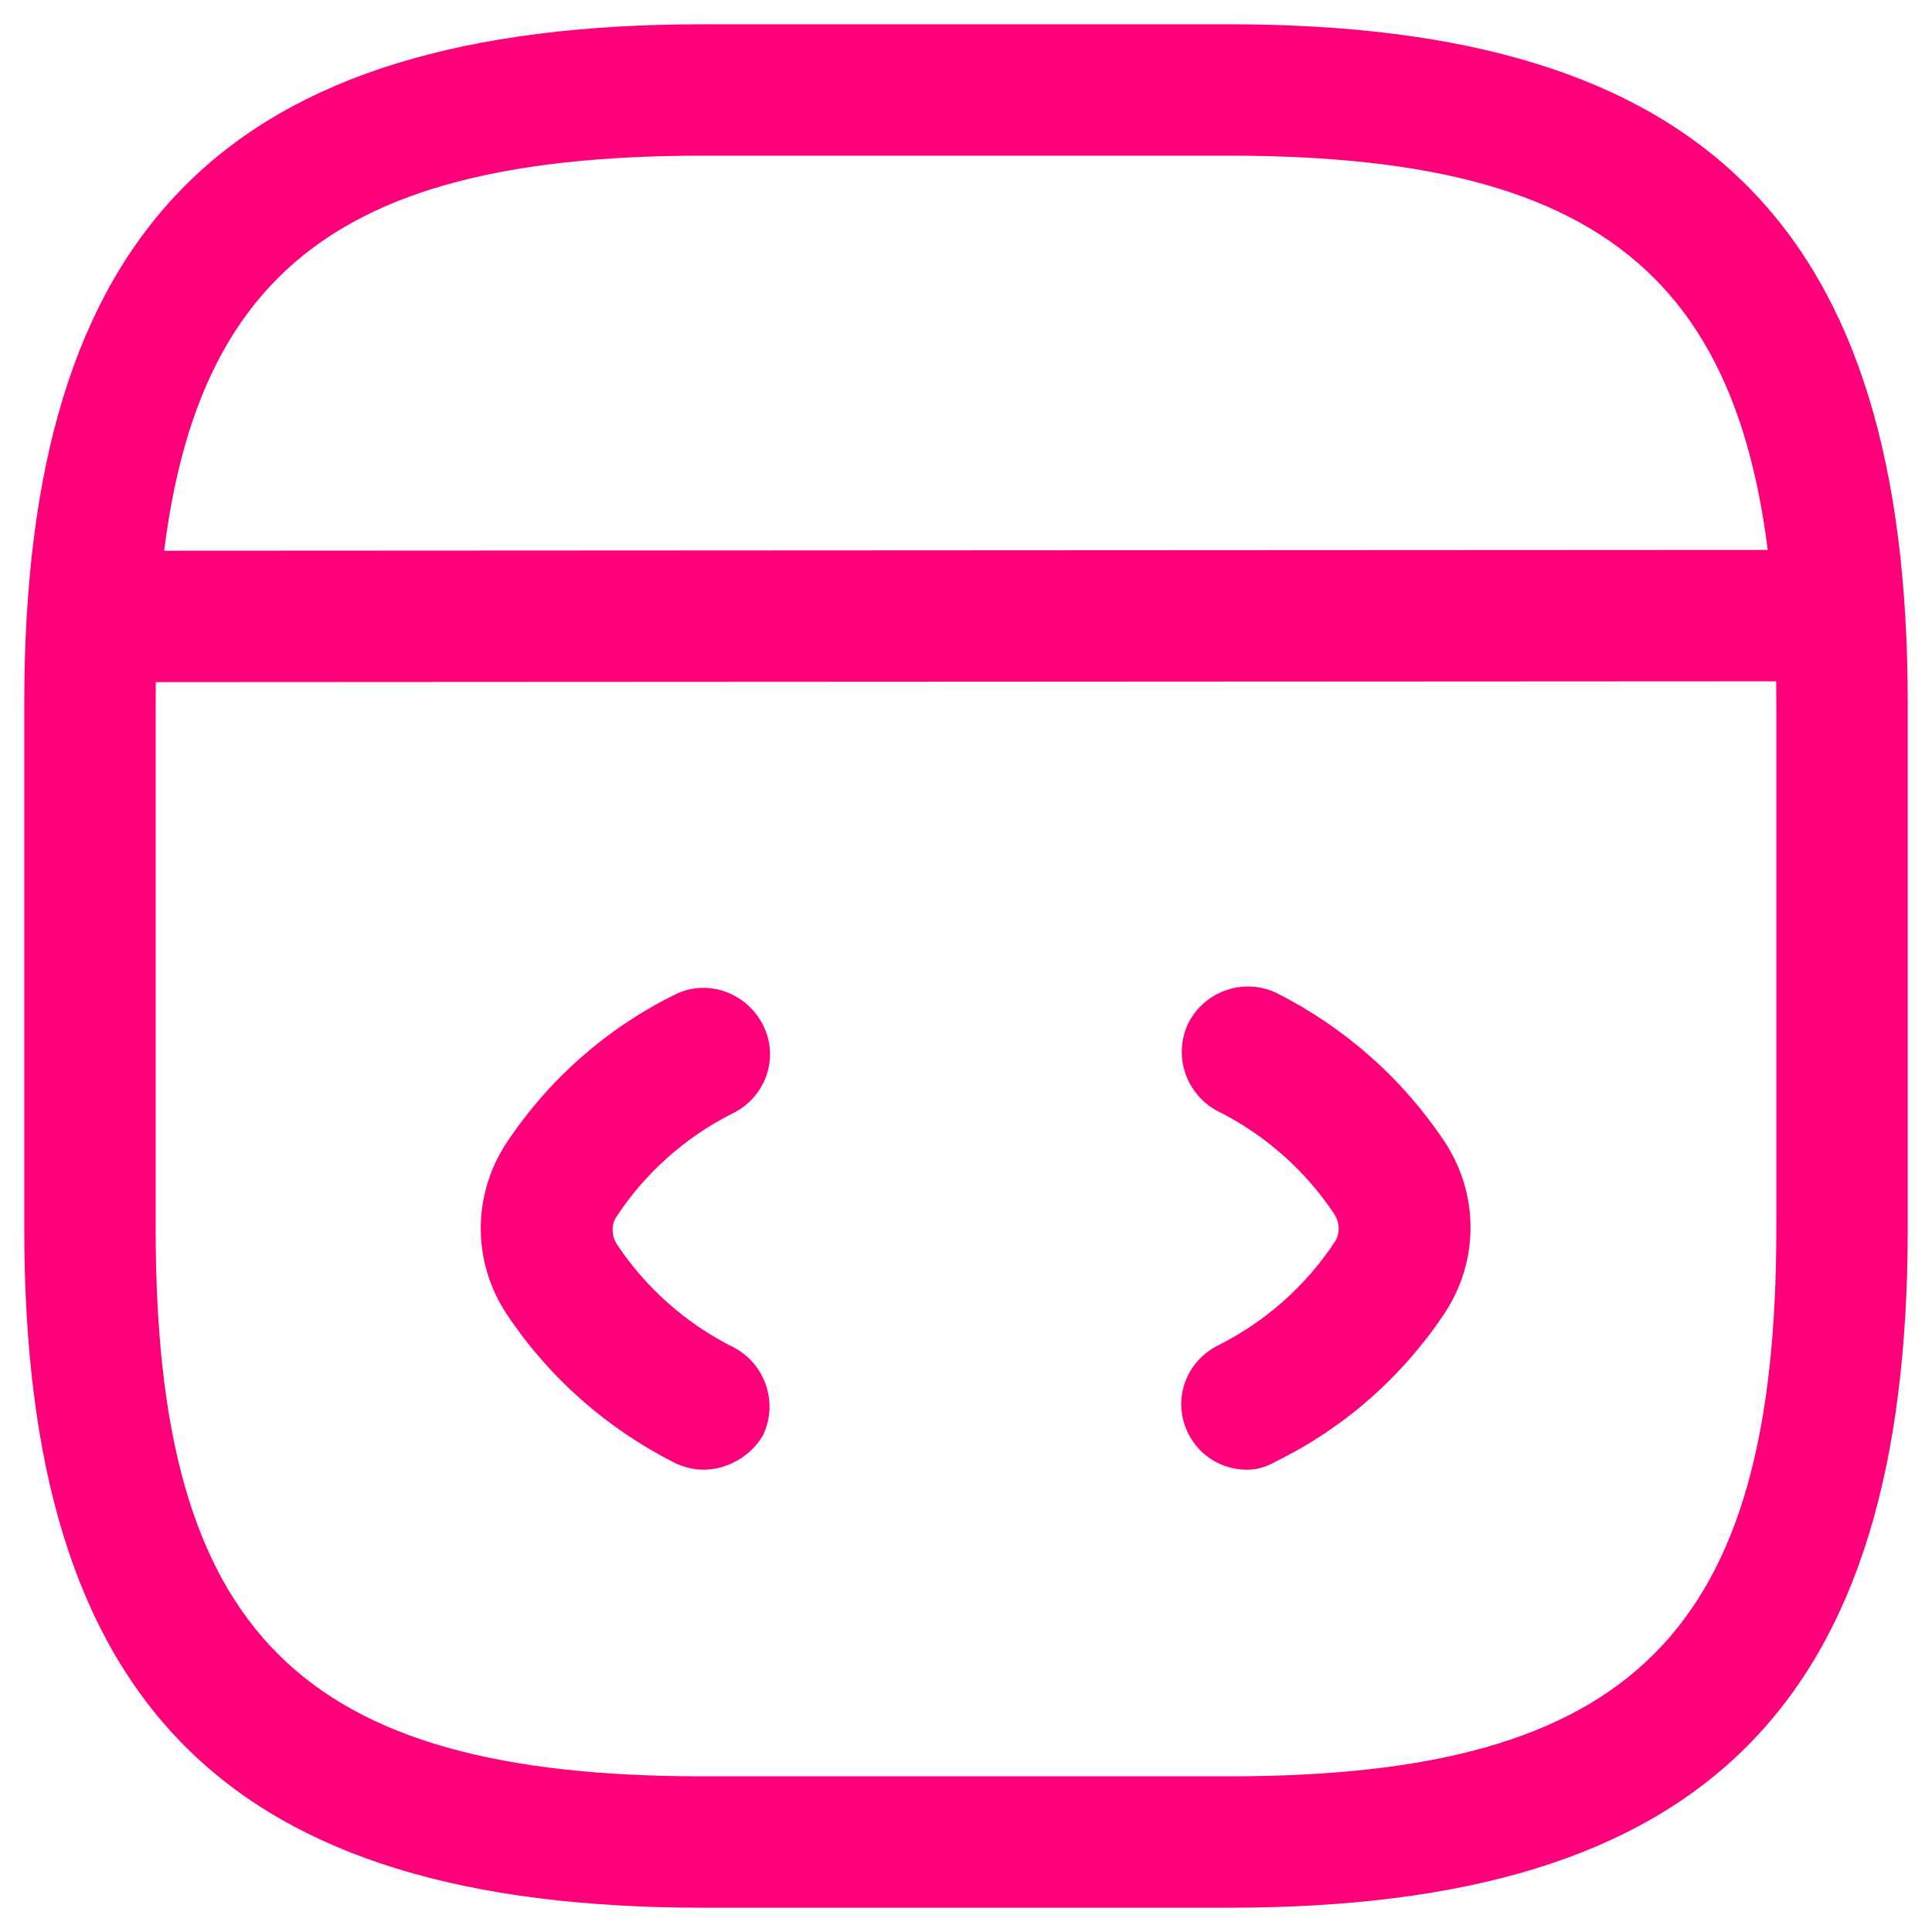 <svg width="68" height="68" viewBox="0 0 68 68" fill="none" xmlns="http://www.w3.org/2000/svg">
<path d="M24.753 51.729C24.414 51.729 24.044 51.636 23.735 51.482C21.361 50.28 19.326 48.491 17.846 46.271C16.613 44.421 16.613 42.047 17.846 40.197C19.326 37.977 21.361 36.189 23.735 35.017C24.876 34.431 26.264 34.925 26.85 36.066C27.435 37.206 26.973 38.594 25.801 39.18C24.136 40.012 22.718 41.276 21.7 42.818C21.515 43.096 21.515 43.465 21.7 43.774C22.718 45.316 24.136 46.58 25.801 47.412C26.942 47.998 27.405 49.386 26.85 50.526C26.418 51.266 25.585 51.729 24.753 51.729Z" fill="#FF007A"/>
<path d="M43.895 51.729C43.032 51.729 42.23 51.266 41.829 50.465C41.243 49.324 41.706 47.936 42.877 47.35C44.542 46.518 45.961 45.254 46.978 43.712C47.163 43.435 47.163 43.065 46.978 42.756C45.961 41.215 44.542 39.95 42.877 39.118C41.737 38.532 41.274 37.145 41.829 36.004C42.415 34.863 43.803 34.401 44.943 34.956C47.318 36.158 49.352 37.946 50.833 40.166C52.066 42.016 52.066 44.391 50.833 46.24C49.352 48.461 47.318 50.249 44.943 51.42C44.573 51.636 44.234 51.729 43.895 51.729Z" fill="#FF007A"/>
<path d="M43.25 67.146H24.75C8.008 67.146 0.854 59.992 0.854 43.25V24.75C0.854 8.008 8.008 0.854 24.75 0.854H43.25C59.992 0.854 67.146 8.008 67.146 24.75V43.25C67.146 59.992 59.992 67.146 43.25 67.146ZM24.75 5.479C10.536 5.479 5.479 10.536 5.479 24.75V43.25C5.479 57.464 10.536 62.521 24.75 62.521H43.25C57.464 62.521 62.521 57.464 62.521 43.25V24.75C62.521 10.536 57.464 5.479 43.25 5.479H24.75Z" fill="#FF007A"/>
<path d="M3.877 24.01C2.613 24.01 1.565 22.962 1.565 21.698C1.565 20.433 2.582 19.385 3.877 19.385L63.139 19.354C64.403 19.354 65.451 20.402 65.451 21.667C65.451 22.931 64.434 23.979 63.139 23.979L3.877 24.01Z" fill="#FF007A"/>
</svg>
